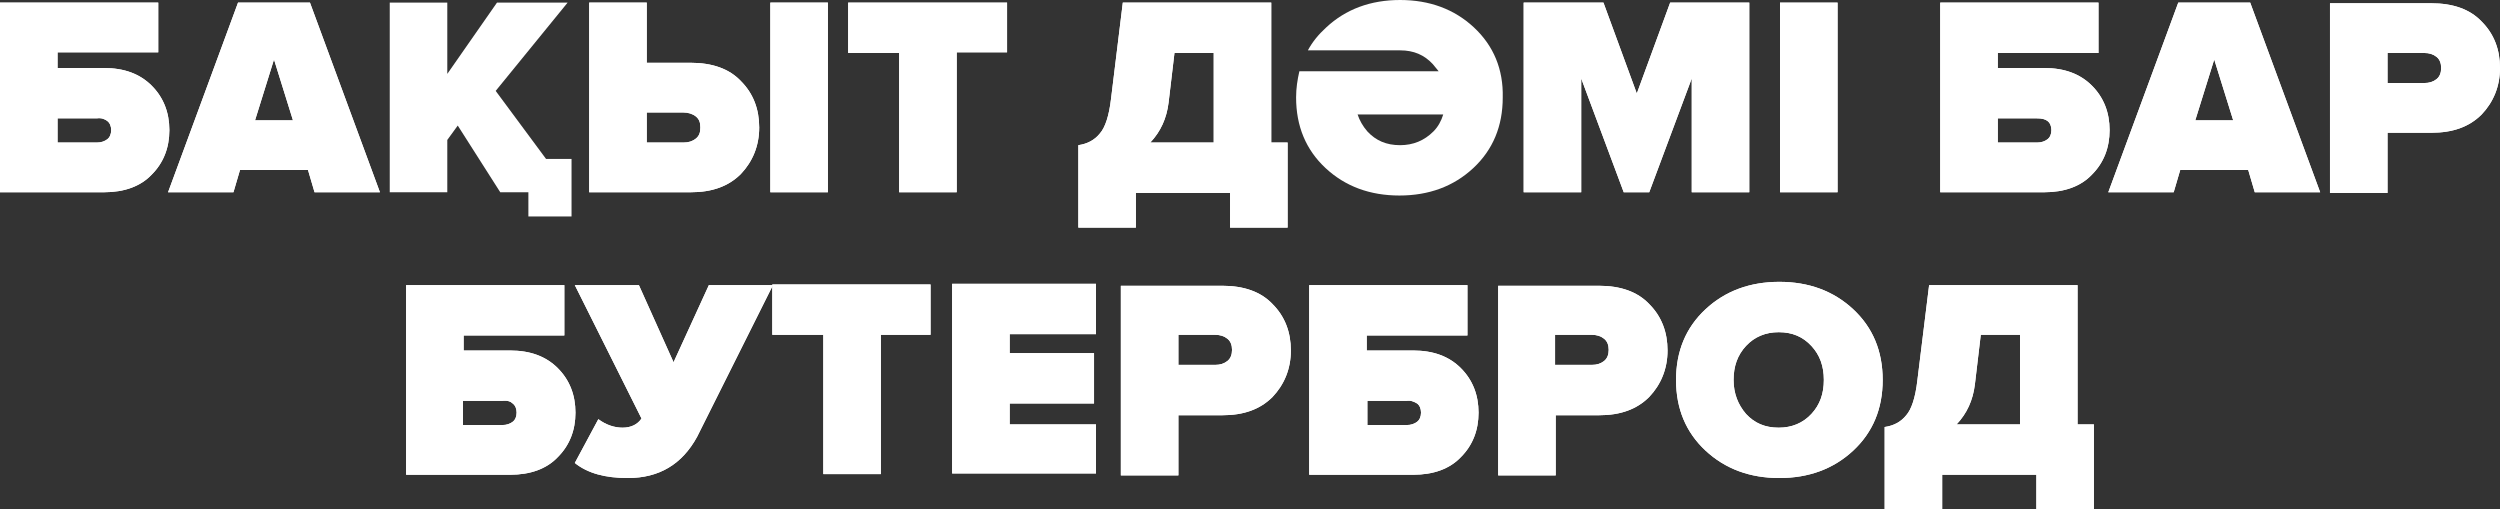 <?xml version="1.0" encoding="utf-8"?>
<!-- Generator: Adobe Illustrator 25.2.3, SVG Export Plug-In . SVG Version: 6.00 Build 0)  -->
<svg version="1.1" id="Layer_1" xmlns="http://www.w3.org/2000/svg" xmlns:xlink="http://www.w3.org/1999/xlink" x="0px" y="0px"
	 viewBox="0 0 382.3 77.9" style="enable-background:new 0 0 382.3 77.9;" xml:space="preserve">
<rect x="0" y="0" width="382.3" height="77.9" fill="#333333" stroke="none"/>
<style type="text/css">
	.st0{fill:#FFFFFF;}
</style>
<g>
	<g>
		<g>
			<path class="st0" d="M0,29.4h15.9c3.1,0,5.6-0.9,7.3-2.7c1.8-1.8,2.7-4.1,2.7-6.8s-0.9-5-2.7-6.8c-1.8-1.8-4.2-2.7-7.3-2.7H8.8V8
				h15.4V0.4H0V29.4z M16.4,18.5c0.4,0.3,0.6,0.8,0.6,1.4s-0.2,1.1-0.6,1.4s-0.9,0.5-1.6,0.5h-6v-3.7h6C15.5,18,16,18.2,16.4,18.5z"
				/>
			<path class="st0" d="M47.4,0.4h-11l-10.7,29h10l1-3.4h10.4l1,3.4h10L47.4,0.4z M39,18.4l2.9-9.3l2.9,9.3H39z"/>
			<path class="st0" d="M90.1,29.4h15.5c3.3,0,5.8-0.9,7.7-2.8c1.8-1.9,2.8-4.3,2.8-7.1s-0.9-5.2-2.8-7.1c-1.8-1.9-4.4-2.8-7.7-2.8
				h-6.7V0.4h-8.8V29.4z M106.4,17.8c0.5,0.4,0.7,0.9,0.7,1.7c0,0.8-0.2,1.3-0.7,1.7c-0.5,0.4-1.1,0.6-1.9,0.6h-5.6v-4.6h5.6
				C105.2,17.2,105.9,17.4,106.4,17.8z M126.6,0.4h-8.8v29h8.8V0.4z"/>
			<path class="st0" d="M146.3,8h7.7V0.4h-24.3v7.7h7.8v21.3h8.8V8z"/>
			<path class="st0" d="M0,29.4h15.9c3.1,0,5.6-0.9,7.3-2.7c1.8-1.8,2.7-4.1,2.7-6.8s-0.9-5-2.7-6.8c-1.8-1.8-4.2-2.7-7.3-2.7H8.8V8
				h15.4V0.4H0V29.4z M16.4,18.5c0.4,0.3,0.6,0.8,0.6,1.4s-0.2,1.1-0.6,1.4s-0.9,0.5-1.6,0.5h-6v-3.7h6C15.5,18,16,18.2,16.4,18.5z"
				/>
			<path class="st0" d="M47.4,0.4h-11l-10.7,29h10l1-3.4h10.4l1,3.4h10L47.4,0.4z M39,18.4l2.9-9.3l2.9,9.3H39z"/>
			<path class="st0" d="M90.1,29.4h15.5c3.3,0,5.8-0.9,7.7-2.8c1.8-1.9,2.8-4.3,2.8-7.1s-0.9-5.2-2.8-7.1c-1.8-1.9-4.4-2.8-7.7-2.8
				h-6.7V0.4h-8.8V29.4z M106.4,17.8c0.5,0.4,0.7,0.9,0.7,1.7c0,0.8-0.2,1.3-0.7,1.7c-0.5,0.4-1.1,0.6-1.9,0.6h-5.6v-4.6h5.6
				C105.2,17.2,105.9,17.4,106.4,17.8z M126.6,0.4h-8.8v29h8.8V0.4z"/>
			<path class="st0" d="M146.3,8h7.7V0.4h-24.3v7.7h7.8v21.3h8.8V8z"/>
			<polygon class="st0" points="83.5,24.3 75.8,13.9 86.8,0.4 76,0.4 68.4,11.3 68.4,0.4 59.6,0.4 59.6,29.4 68.4,29.4 68.4,21.4 
				70,19.2 76.5,29.4 80.8,29.4 80.8,33.1 87.4,33.1 87.4,24.3 			"/>
		</g>
		<g>
			<path class="st0" d="M173.7,34.8v-5.3h14.4v5.3h8.8v-13h-2.5V0.4h-22.7l-1.8,14.7c-0.3,2.6-0.9,4.4-1.7,5.3
				c-0.8,1-1.9,1.6-3.3,1.8v12.6H173.7z M179.6,8.1h6v13.7h-9.7c1.6-1.7,2.5-3.7,2.8-6.1L179.6,8.1z"/>
			<path class="st0" d="M267.5,0.4h-12.1l-5.1,13.9l-5.1-13.9H233v29h8.8V12l6.5,17.4h3.9l6.5-17.4v17.4h8.8V0.4z"/>
			<path class="st0" d="M281,0.4h-8.8v29h8.8V0.4z"/>
			<path class="st0" d="M296.7,29.4h15.9c3.1,0,5.6-0.9,7.3-2.7c1.8-1.8,2.7-4.1,2.7-6.8s-0.9-5-2.7-6.8c-1.8-1.8-4.2-2.7-7.3-2.7
				h-7.1V8.1h15.4V0.4h-24.2L296.7,29.4L296.7,29.4z M313.1,18.5c0.4,0.3,0.6,0.8,0.6,1.4s-0.2,1.1-0.6,1.4s-0.9,0.5-1.6,0.5h-6
				v-3.7h6C312.2,18.1,312.7,18.2,313.1,18.5z"/>
			<path class="st0" d="M344.1,0.4h-11l-10.7,29h10l1-3.4h10.4l1,3.4h10L344.1,0.4z M335.7,18.4l2.9-9.3l2.9,9.3H335.7z"/>
			<path class="st0" d="M365.1,20.3h6.7c3.3,0,5.8-0.9,7.7-2.8c1.8-1.9,2.8-4.3,2.8-7.1s-0.9-5.2-2.8-7.1c-1.8-1.9-4.4-2.8-7.7-2.8
				h-15.5v29h8.8V20.3z M365.1,12.7V8.1h5.6c0.8,0,1.4,0.2,1.9,0.6c0.5,0.4,0.7,1,0.7,1.7s-0.2,1.3-0.7,1.7s-1.1,0.6-1.9,0.6
				C370.7,12.7,365.1,12.7,365.1,12.7z"/>
			<path class="st0" d="M173.7,34.8v-5.3h14.4v5.3h8.8v-13h-2.5V0.4h-22.7l-1.8,14.7c-0.3,2.6-0.9,4.4-1.7,5.3
				c-0.8,1-1.9,1.6-3.3,1.8v12.6H173.7z M179.6,8.1h6v13.7h-9.7c1.6-1.7,2.5-3.7,2.8-6.1L179.6,8.1z"/>
			<path class="st0" d="M225.4,4.2c-3-2.8-6.8-4.2-11.3-4.2s-8.3,1.4-11.3,4.2c-1.2,1.1-2.1,2.2-2.8,3.5h13.5c0,0,0.4,0,0.6,0
				c2.1,0,3.7,0.7,5,2.1c0.3,0.4,0.6,0.7,0.9,1.1h-11.8h-9.5l0,0l0,0c-0.3,1.3-0.5,2.6-0.5,4c0,4.4,1.5,8,4.5,10.8s6.8,4.2,11.3,4.2
				s8.3-1.4,11.3-4.2s4.5-6.4,4.5-10.8C229.9,10.6,228.4,7,225.4,4.2z M214.1,22.2c-2.1,0-3.7-0.7-5-2.1c-0.7-0.8-1.2-1.7-1.5-2.6
				h13.1c-0.3,1-0.8,1.9-1.5,2.6C217.8,21.5,216.1,22.2,214.1,22.2z"/>
			<path class="st0" d="M267.5,0.4h-12.1l-5.1,13.9l-5.1-13.9H233v29h8.8V12l6.5,17.4h3.9l6.5-17.4v17.4h8.8V0.4z"/>
			<path class="st0" d="M281,0.4h-8.8v29h8.8V0.4z"/>
			<path class="st0" d="M296.7,29.4h15.9c3.1,0,5.6-0.9,7.3-2.7c1.8-1.8,2.7-4.1,2.7-6.8s-0.9-5-2.7-6.8c-1.8-1.8-4.2-2.7-7.3-2.7
				h-7.1V8.1h15.4V0.4h-24.2L296.7,29.4L296.7,29.4z M313.1,18.5c0.4,0.3,0.6,0.8,0.6,1.4s-0.2,1.1-0.6,1.4s-0.9,0.5-1.6,0.5h-6
				v-3.7h6C312.2,18.1,312.7,18.2,313.1,18.5z"/>
			<path class="st0" d="M344.1,0.4h-11l-10.7,29h10l1-3.4h10.4l1,3.4h10L344.1,0.4z M335.7,18.4l2.9-9.3l2.9,9.3H335.7z"/>
			<path class="st0" d="M365.1,20.3h6.7c3.3,0,5.8-0.9,7.7-2.8c1.8-1.9,2.8-4.3,2.8-7.1s-0.9-5.2-2.8-7.1c-1.8-1.9-4.4-2.8-7.7-2.8
				h-15.5v29h8.8V20.3z M365.1,12.7V8.1h5.6c0.8,0,1.4,0.2,1.9,0.6c0.5,0.4,0.7,1,0.7,1.7s-0.2,1.3-0.7,1.7s-1.1,0.6-1.9,0.6
				C370.7,12.7,365.1,12.7,365.1,12.7z"/>
		</g>
	</g>
	<g>
		<path class="st0" d="M62.1,72.6H78c3.1,0,5.6-0.9,7.3-2.7c1.8-1.8,2.7-4.1,2.7-6.8s-0.9-5-2.7-6.8c-1.8-1.8-4.2-2.7-7.3-2.7h-7.1
			v-2.3h15.4v-7.7H62.1V72.6z M78.4,61.7c0.4,0.3,0.6,0.8,0.6,1.4s-0.2,1.1-0.6,1.4C78,64.8,77.5,65,76.8,65h-6v-3.7h6
			C77.6,61.2,78.1,61.4,78.4,61.7z"/>
		<path class="st0" d="M106.6,66.8l11.6-23.2h-9.8L103,55.4l-5.3-11.8h-9.8L98.1,64c-0.6,0.9-1.6,1.4-2.9,1.4
			c-1.2,0-2.5-0.4-3.7-1.3l-3.6,6.7c2,1.6,4.7,2.3,8.1,2.3C100.8,73.1,104.3,71,106.6,66.8L106.6,66.8z"/>
		<path class="st0" d="M134.6,51.2h7.7v-7.7h-24.2v7.7h7.8v21.3h8.8V51.2H134.6z"/>
		<path class="st0" d="M167.6,64.9h-13.2v-3.2h12.9V54h-12.9v-2.9h13.2v-7.7h-22v29h22V64.9z"/>
		<path class="st0" d="M180.2,63.5h6.7c3.3,0,5.8-0.9,7.7-2.8c1.8-1.9,2.8-4.3,2.8-7.1s-0.9-5.2-2.8-7.1c-1.8-1.9-4.4-2.8-7.7-2.8
			h-15.5v29h8.8V63.5z M180.2,55.8v-4.6h5.6c0.8,0,1.4,0.2,1.9,0.6s0.7,1,0.7,1.7s-0.2,1.3-0.7,1.7s-1.1,0.6-1.9,0.6H180.2z"/>
		<path class="st0" d="M200.2,72.6h15.9c3.1,0,5.6-0.9,7.3-2.7c1.8-1.8,2.7-4.1,2.7-6.8s-0.9-5-2.7-6.8s-4.2-2.7-7.3-2.7H209v-2.3
			h15.4v-7.7h-24.2L200.2,72.6L200.2,72.6z M216.7,61.7c0.4,0.3,0.6,0.8,0.6,1.4s-0.2,1.1-0.6,1.4c-0.4,0.3-0.9,0.5-1.6,0.5h-6v-3.7
			h6C215.7,61.2,216.2,61.4,216.7,61.7z"/>
		<path class="st0" d="M237.8,63.5h6.7c3.3,0,5.8-0.9,7.7-2.8c1.8-1.9,2.8-4.3,2.8-7.1s-0.9-5.2-2.8-7.1c-1.8-1.9-4.4-2.8-7.7-2.8
			h-15.4v29h8.8v-9.2C237.9,63.5,237.8,63.5,237.8,63.5z M237.8,55.8v-4.6h5.6c0.8,0,1.4,0.2,1.9,0.6s0.7,1,0.7,1.7
			s-0.2,1.3-0.7,1.7s-1.1,0.6-1.9,0.6C243.4,55.8,237.8,55.8,237.8,55.8z"/>
		<path class="st0" d="M287.9,58.1c0-4.4-1.5-8-4.5-10.8s-6.8-4.2-11.3-4.2s-8.3,1.4-11.3,4.2s-4.5,6.4-4.5,10.8s1.5,8,4.5,10.8
			s6.8,4.2,11.3,4.2s8.3-1.4,11.3-4.2C286.4,66.1,287.9,62.5,287.9,58.1z M265.1,58.1c0-2.1,0.6-3.8,1.9-5.2s3-2.1,5-2.1
			c2.1,0,3.7,0.7,5,2.1c1.3,1.4,1.9,3.1,1.9,5.2s-0.6,3.8-1.9,5.2c-1.3,1.4-3,2.1-5,2.1c-2.1,0-3.7-0.7-5-2.1
			C265.8,61.9,265.1,60.2,265.1,58.1z"/>
		<path class="st0" d="M297,77.9v-5.3h14.4v5.3h8.8v-13h-2.5V43.6H295l-1.8,14.6c-0.3,2.6-0.9,4.4-1.7,5.3c-0.8,1-1.9,1.6-3.3,1.8
			v12.6C288.2,77.9,297,77.9,297,77.9z M302.9,51.2h6v13.7h-9.7c1.6-1.7,2.5-3.7,2.8-6.1L302.9,51.2z"/>
		<path class="st0" d="M62.1,72.6H78c3.1,0,5.6-0.9,7.3-2.7c1.8-1.8,2.7-4.1,2.7-6.8s-0.9-5-2.7-6.8c-1.8-1.8-4.2-2.7-7.3-2.7h-7.1
			v-2.3h15.4v-7.7H62.1V72.6z M78.4,61.7c0.4,0.3,0.6,0.8,0.6,1.4s-0.2,1.1-0.6,1.4C78,64.8,77.5,65,76.8,65h-6v-3.7h6
			C77.6,61.2,78.1,61.4,78.4,61.7z"/>
		<path class="st0" d="M106.6,66.8l11.6-23.2h-9.8L103,55.4l-5.3-11.8h-9.8L98.1,64c-0.6,0.9-1.6,1.4-2.9,1.4
			c-1.2,0-2.5-0.4-3.7-1.3l-3.6,6.7c2,1.6,4.7,2.3,8.1,2.3C100.8,73.1,104.3,71,106.6,66.8L106.6,66.8z"/>
		<path class="st0" d="M134.6,51.2h7.7v-7.7h-24.2v7.7h7.8v21.3h8.8V51.2H134.6z"/>
		<path class="st0" d="M167.6,64.9h-13.2v-3.2h12.9V54h-12.9v-2.9h13.2v-7.7h-22v29h22V64.9z"/>
		<path class="st0" d="M180.2,63.5h6.7c3.3,0,5.8-0.9,7.7-2.8c1.8-1.9,2.8-4.3,2.8-7.1s-0.9-5.2-2.8-7.1c-1.8-1.9-4.4-2.8-7.7-2.8
			h-15.5v29h8.8V63.5z M180.2,55.8v-4.6h5.6c0.8,0,1.4,0.2,1.9,0.6s0.7,1,0.7,1.7s-0.2,1.3-0.7,1.7s-1.1,0.6-1.9,0.6H180.2z"/>
		<path class="st0" d="M200.2,72.6h15.9c3.1,0,5.6-0.9,7.3-2.7c1.8-1.8,2.7-4.1,2.7-6.8s-0.9-5-2.7-6.8s-4.2-2.7-7.3-2.7H209v-2.3
			h15.4v-7.7h-24.2L200.2,72.6L200.2,72.6z M216.7,61.7c0.4,0.3,0.6,0.8,0.6,1.4s-0.2,1.1-0.6,1.4c-0.4,0.3-0.9,0.5-1.6,0.5h-6v-3.7
			h6C215.7,61.2,216.2,61.4,216.7,61.7z"/>
		<path class="st0" d="M237.8,63.5h6.7c3.3,0,5.8-0.9,7.7-2.8c1.8-1.9,2.8-4.3,2.8-7.1s-0.9-5.2-2.8-7.1c-1.8-1.9-4.4-2.8-7.7-2.8
			h-15.4v29h8.8v-9.2C237.9,63.5,237.8,63.5,237.8,63.5z M237.8,55.8v-4.6h5.6c0.8,0,1.4,0.2,1.9,0.6s0.7,1,0.7,1.7
			s-0.2,1.3-0.7,1.7s-1.1,0.6-1.9,0.6C243.4,55.8,237.8,55.8,237.8,55.8z"/>
		<path class="st0" d="M287.9,58.1c0-4.4-1.5-8-4.5-10.8s-6.8-4.2-11.3-4.2s-8.3,1.4-11.3,4.2s-4.5,6.4-4.5,10.8s1.5,8,4.5,10.8
			s6.8,4.2,11.3,4.2s8.3-1.4,11.3-4.2C286.4,66.1,287.9,62.5,287.9,58.1z M265.1,58.1c0-2.1,0.6-3.8,1.9-5.2s3-2.1,5-2.1
			c2.1,0,3.7,0.7,5,2.1c1.3,1.4,1.9,3.1,1.9,5.2s-0.6,3.8-1.9,5.2c-1.3,1.4-3,2.1-5,2.1c-2.1,0-3.7-0.7-5-2.1
			C265.8,61.9,265.1,60.2,265.1,58.1z"/>
		<path class="st0" d="M297,77.9v-5.3h14.4v5.3h8.8v-13h-2.5V43.6H295l-1.8,14.6c-0.3,2.6-0.9,4.4-1.7,5.3c-0.8,1-1.9,1.6-3.3,1.8
			v12.6C288.2,77.9,297,77.9,297,77.9z M302.9,51.2h6v13.7h-9.7c1.6-1.7,2.5-3.7,2.8-6.1L302.9,51.2z"/>
	</g>
</g>
</svg>
